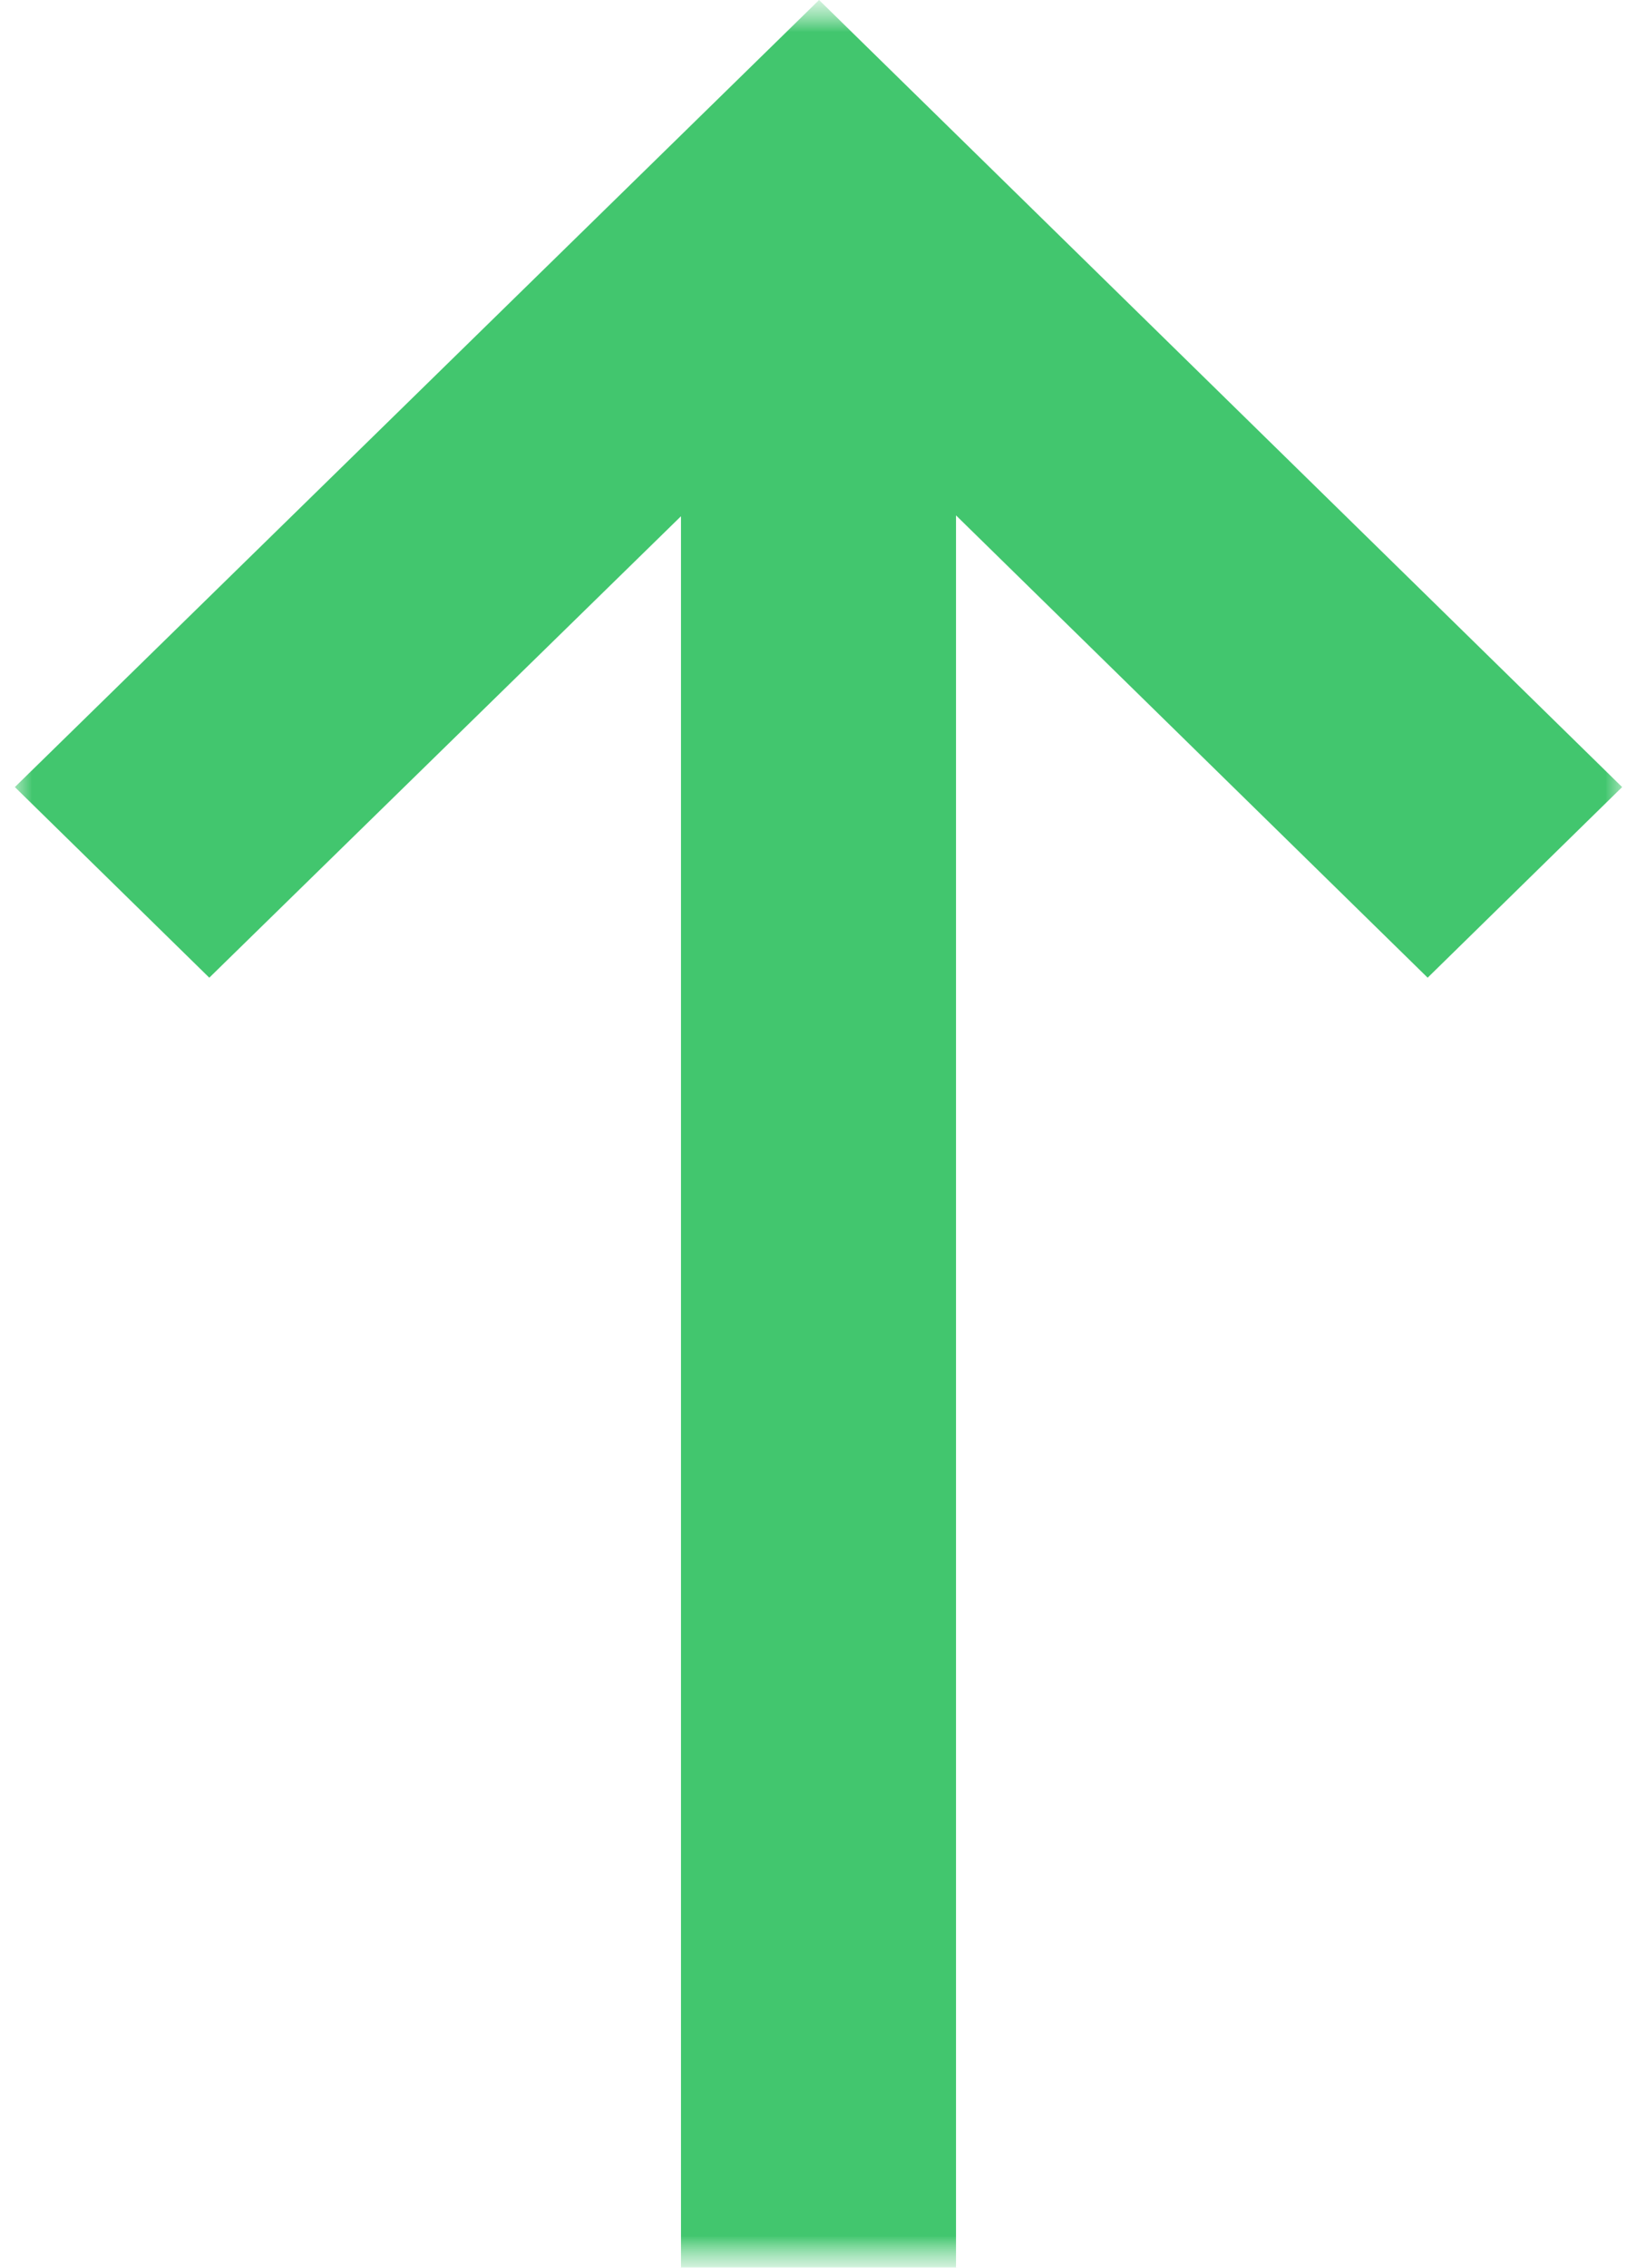 <svg width="26" height="36" viewBox="0 0 26 36" fill="none" xmlns="http://www.w3.org/2000/svg">
<g clip-path="url(#clip0_7752_1846)">
<mask id="mask0_7752_1846" style="mask-type:luminance" maskUnits="userSpaceOnUse" x="0" y="0" width="26" height="36">
<path d="M26 0H0V36H26V0Z" fill="white"/>
</mask>
<g mask="url(#mask0_7752_1846)">
<mask id="mask1_7752_1846" style="mask-type:luminance" maskUnits="userSpaceOnUse" x="0" y="0" width="26" height="36">
<path d="M26 0H0V36H26V0Z" fill="white"/>
</mask>
<g mask="url(#mask1_7752_1846)">
<path d="M10.816 3.025V36H15.184V3.025H10.816Z" fill="#42C66E"/>
<path d="M25.764 12.495L22.675 15.521L13.009 6.051L3.324 15.521L0.236 12.495L13.009 0L25.764 12.495Z" fill="#42C66E"/>
</g>
</g>
</g>
<defs>
<clipPath id="clip0_7752_1846">
<rect width="26" height="36" fill="white"/>
</clipPath>
</defs>
</svg>
